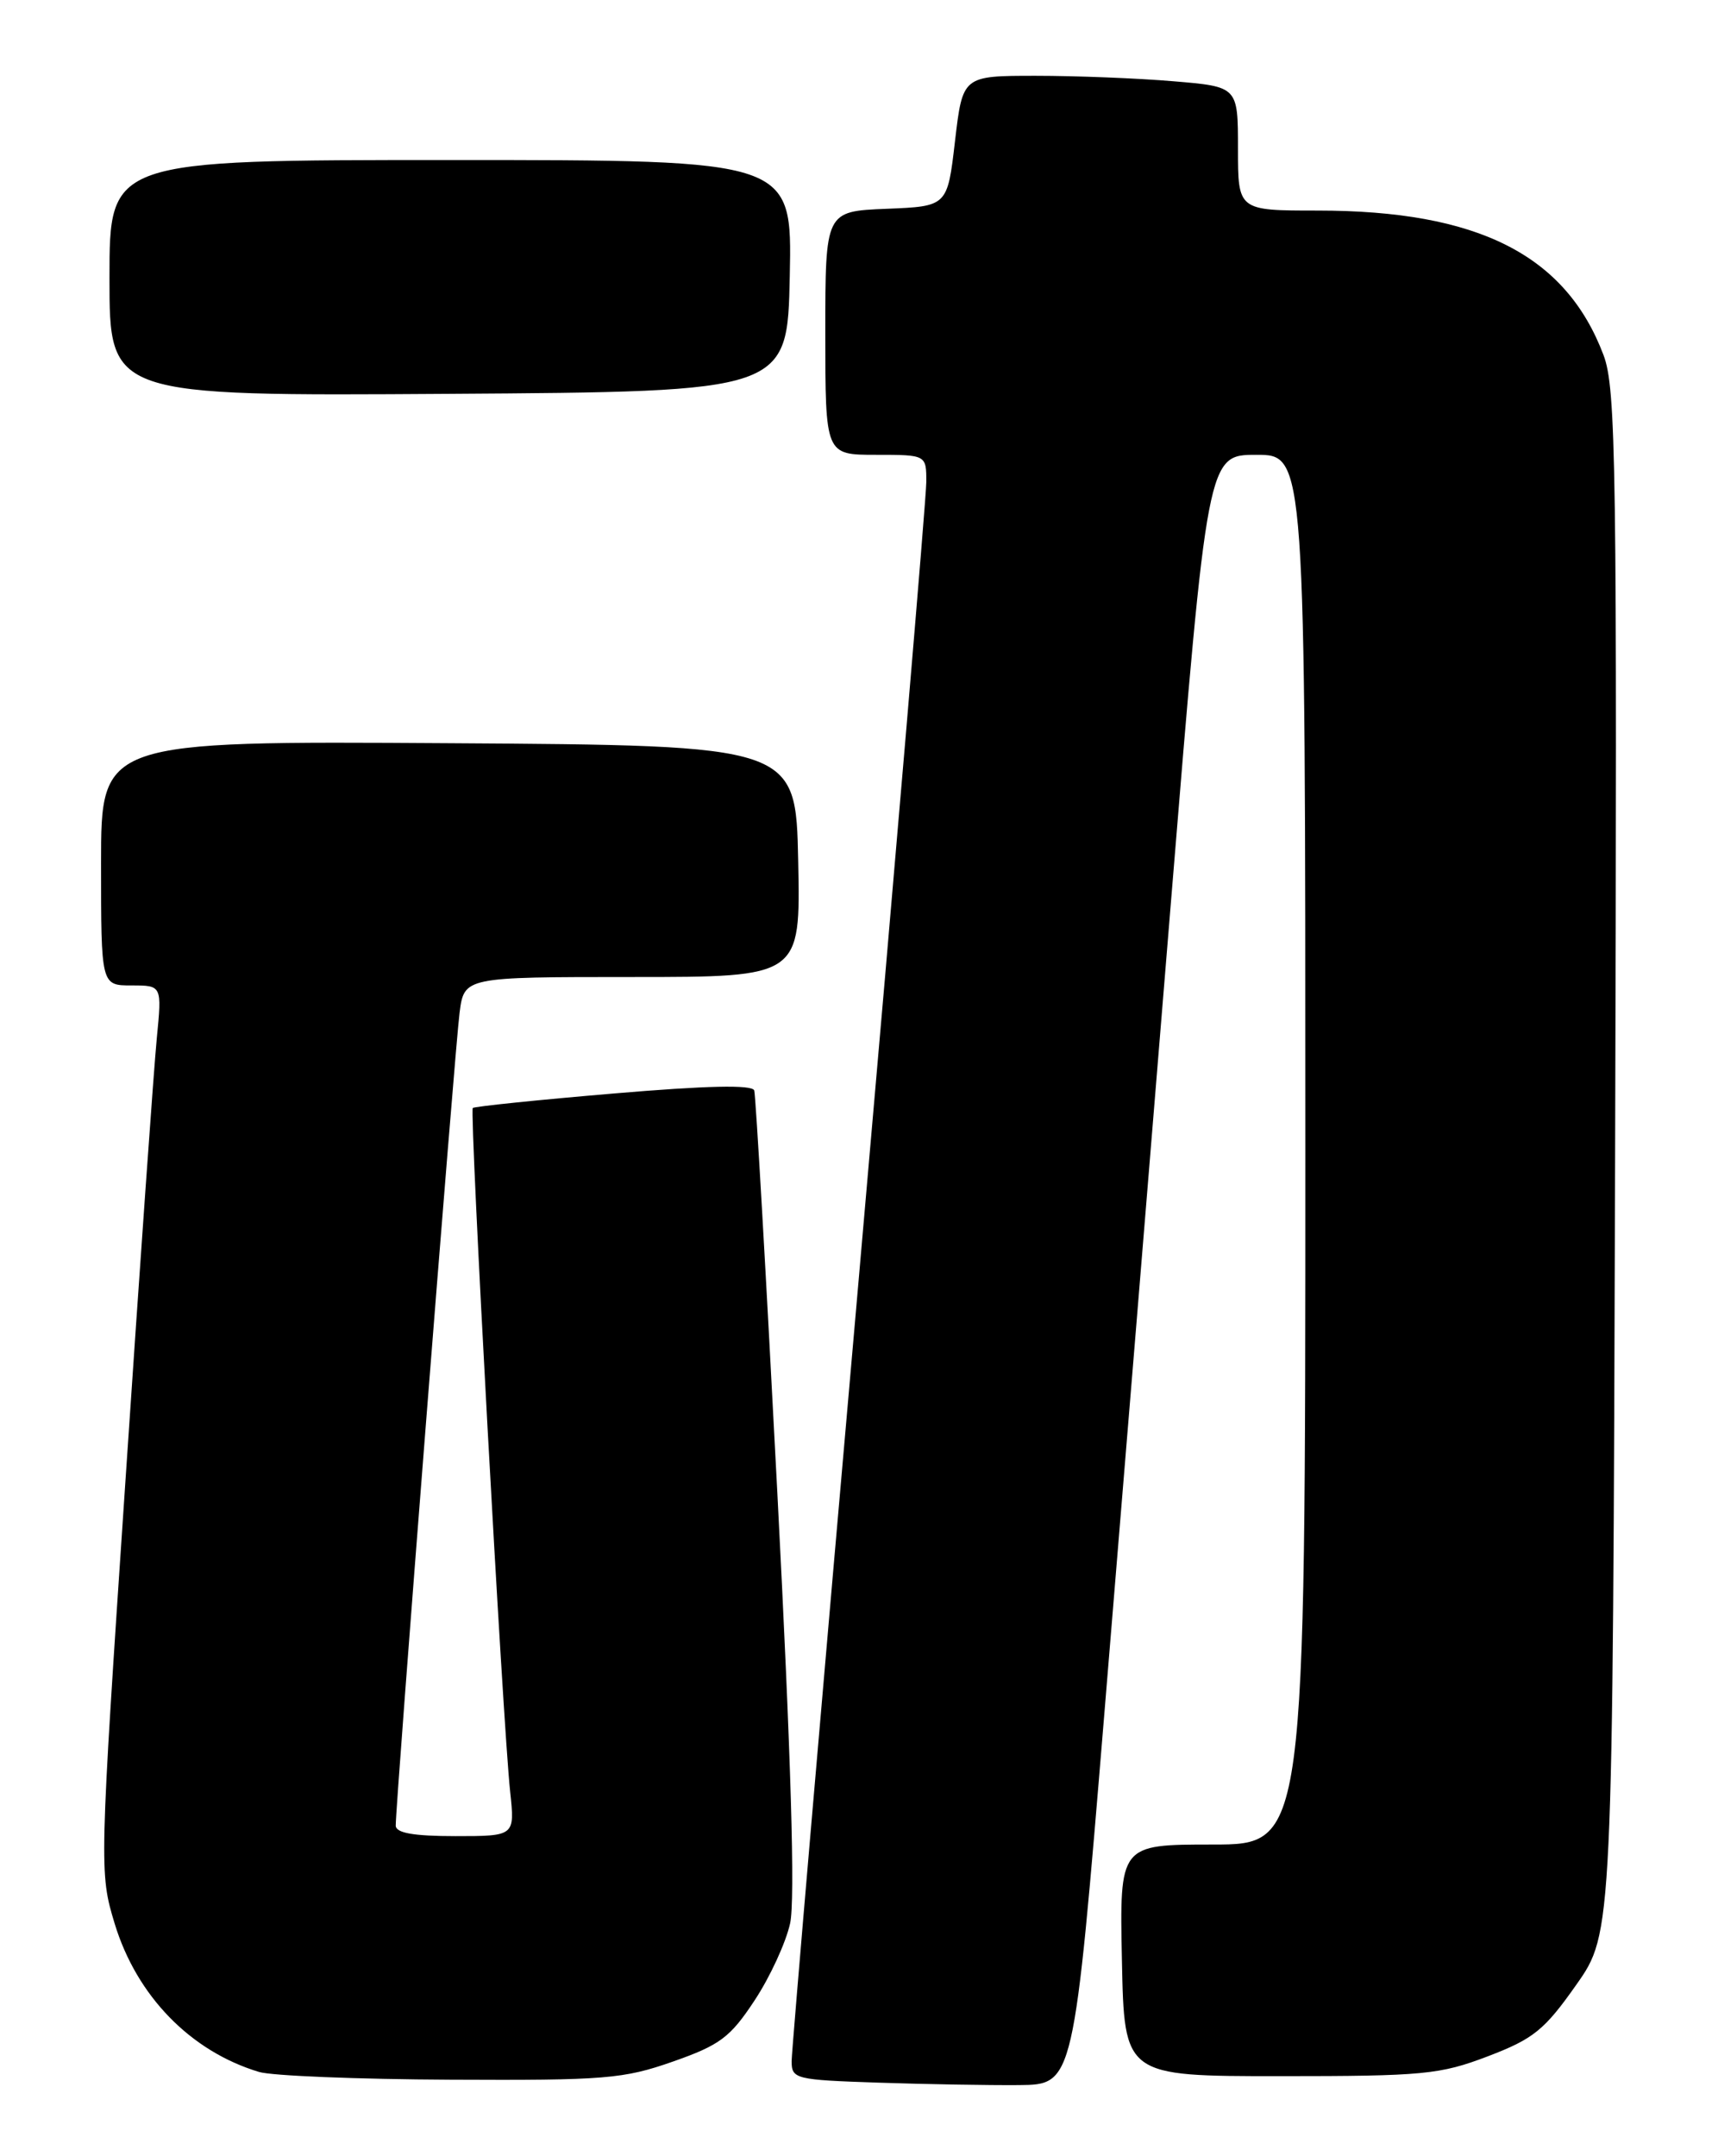 <?xml version="1.0" encoding="UTF-8" standalone="no"?>
<!DOCTYPE svg PUBLIC "-//W3C//DTD SVG 1.1//EN" "http://www.w3.org/Graphics/SVG/1.1/DTD/svg11.dtd" >
<svg xmlns="http://www.w3.org/2000/svg" xmlns:xlink="http://www.w3.org/1999/xlink" version="1.1" viewBox="0 0 204 256">
 <g >
 <path fill="currentColor"
d=" M 131.13 203.50 C 133.13 179.30 136.70 135.76 139.07 106.75 C 143.38 54.00 143.38 54.00 149.19 54.00 C 155.00 54.00 155.00 54.00 155.00 136.50 C 155.00 219.00 155.00 219.00 143.97 219.00 C 132.94 219.00 132.94 219.00 133.22 232.75 C 133.50 246.50 133.50 246.50 152.00 246.50 C 169.02 246.50 170.99 246.31 176.68 244.14 C 182.10 242.07 183.39 241.03 187.18 235.64 C 191.50 229.50 191.50 229.50 191.78 138.00 C 192.03 54.97 191.90 46.10 190.40 42.14 C 185.90 30.25 175.50 25.00 156.45 25.00 C 147.00 25.00 147.00 25.00 147.00 17.65 C 147.00 10.29 147.00 10.29 139.35 9.65 C 135.14 9.29 127.79 9.00 123.00 9.00 C 114.31 9.00 114.31 9.00 113.40 16.75 C 112.50 24.50 112.50 24.50 105.25 24.79 C 98.00 25.09 98.00 25.09 98.00 39.54 C 98.00 54.00 98.00 54.00 104.00 54.00 C 110.00 54.00 110.00 54.00 109.99 57.25 C 109.99 59.04 106.39 101.45 102.00 151.50 C 97.60 201.55 94.00 243.50 94.00 244.72 C 94.00 246.84 94.44 246.94 104.25 247.27 C 109.89 247.46 117.42 247.59 121.00 247.56 C 127.50 247.50 127.50 247.50 131.13 203.50 Z  M 79.90 244.77 C 85.49 242.81 86.71 241.90 89.60 237.51 C 91.42 234.76 93.32 230.64 93.82 228.36 C 94.43 225.59 93.94 208.80 92.31 177.36 C 90.98 151.59 89.74 130.04 89.56 129.47 C 89.34 128.77 83.93 128.89 72.87 129.83 C 63.86 130.59 56.34 131.37 56.14 131.55 C 55.73 131.93 59.71 204.73 60.58 212.75 C 61.14 218.00 61.14 218.00 54.07 218.00 C 49.09 218.00 47.00 217.63 46.99 216.75 C 46.97 214.24 54.03 124.37 54.57 120.25 C 55.12 116.00 55.12 116.00 75.09 116.00 C 95.06 116.00 95.06 116.00 94.78 102.25 C 94.50 88.50 94.50 88.50 53.25 88.24 C 12.00 87.98 12.00 87.98 12.00 102.49 C 12.00 117.00 12.00 117.00 15.62 117.00 C 19.23 117.00 19.23 117.00 18.62 123.25 C 18.28 126.69 16.60 150.38 14.89 175.90 C 11.80 221.82 11.79 222.36 13.61 228.37 C 16.22 236.97 22.62 243.55 30.76 246.00 C 32.27 246.46 42.50 246.87 53.50 246.92 C 71.81 247.01 74.04 246.83 79.90 244.77 Z  M 93.78 32.75 C 94.06 19.00 94.06 19.00 53.53 19.00 C 13.00 19.00 13.00 19.00 13.00 33.01 C 13.00 47.02 13.00 47.02 53.25 46.76 C 93.50 46.50 93.50 46.50 93.78 32.75 Z "/>
</g>
</svg>